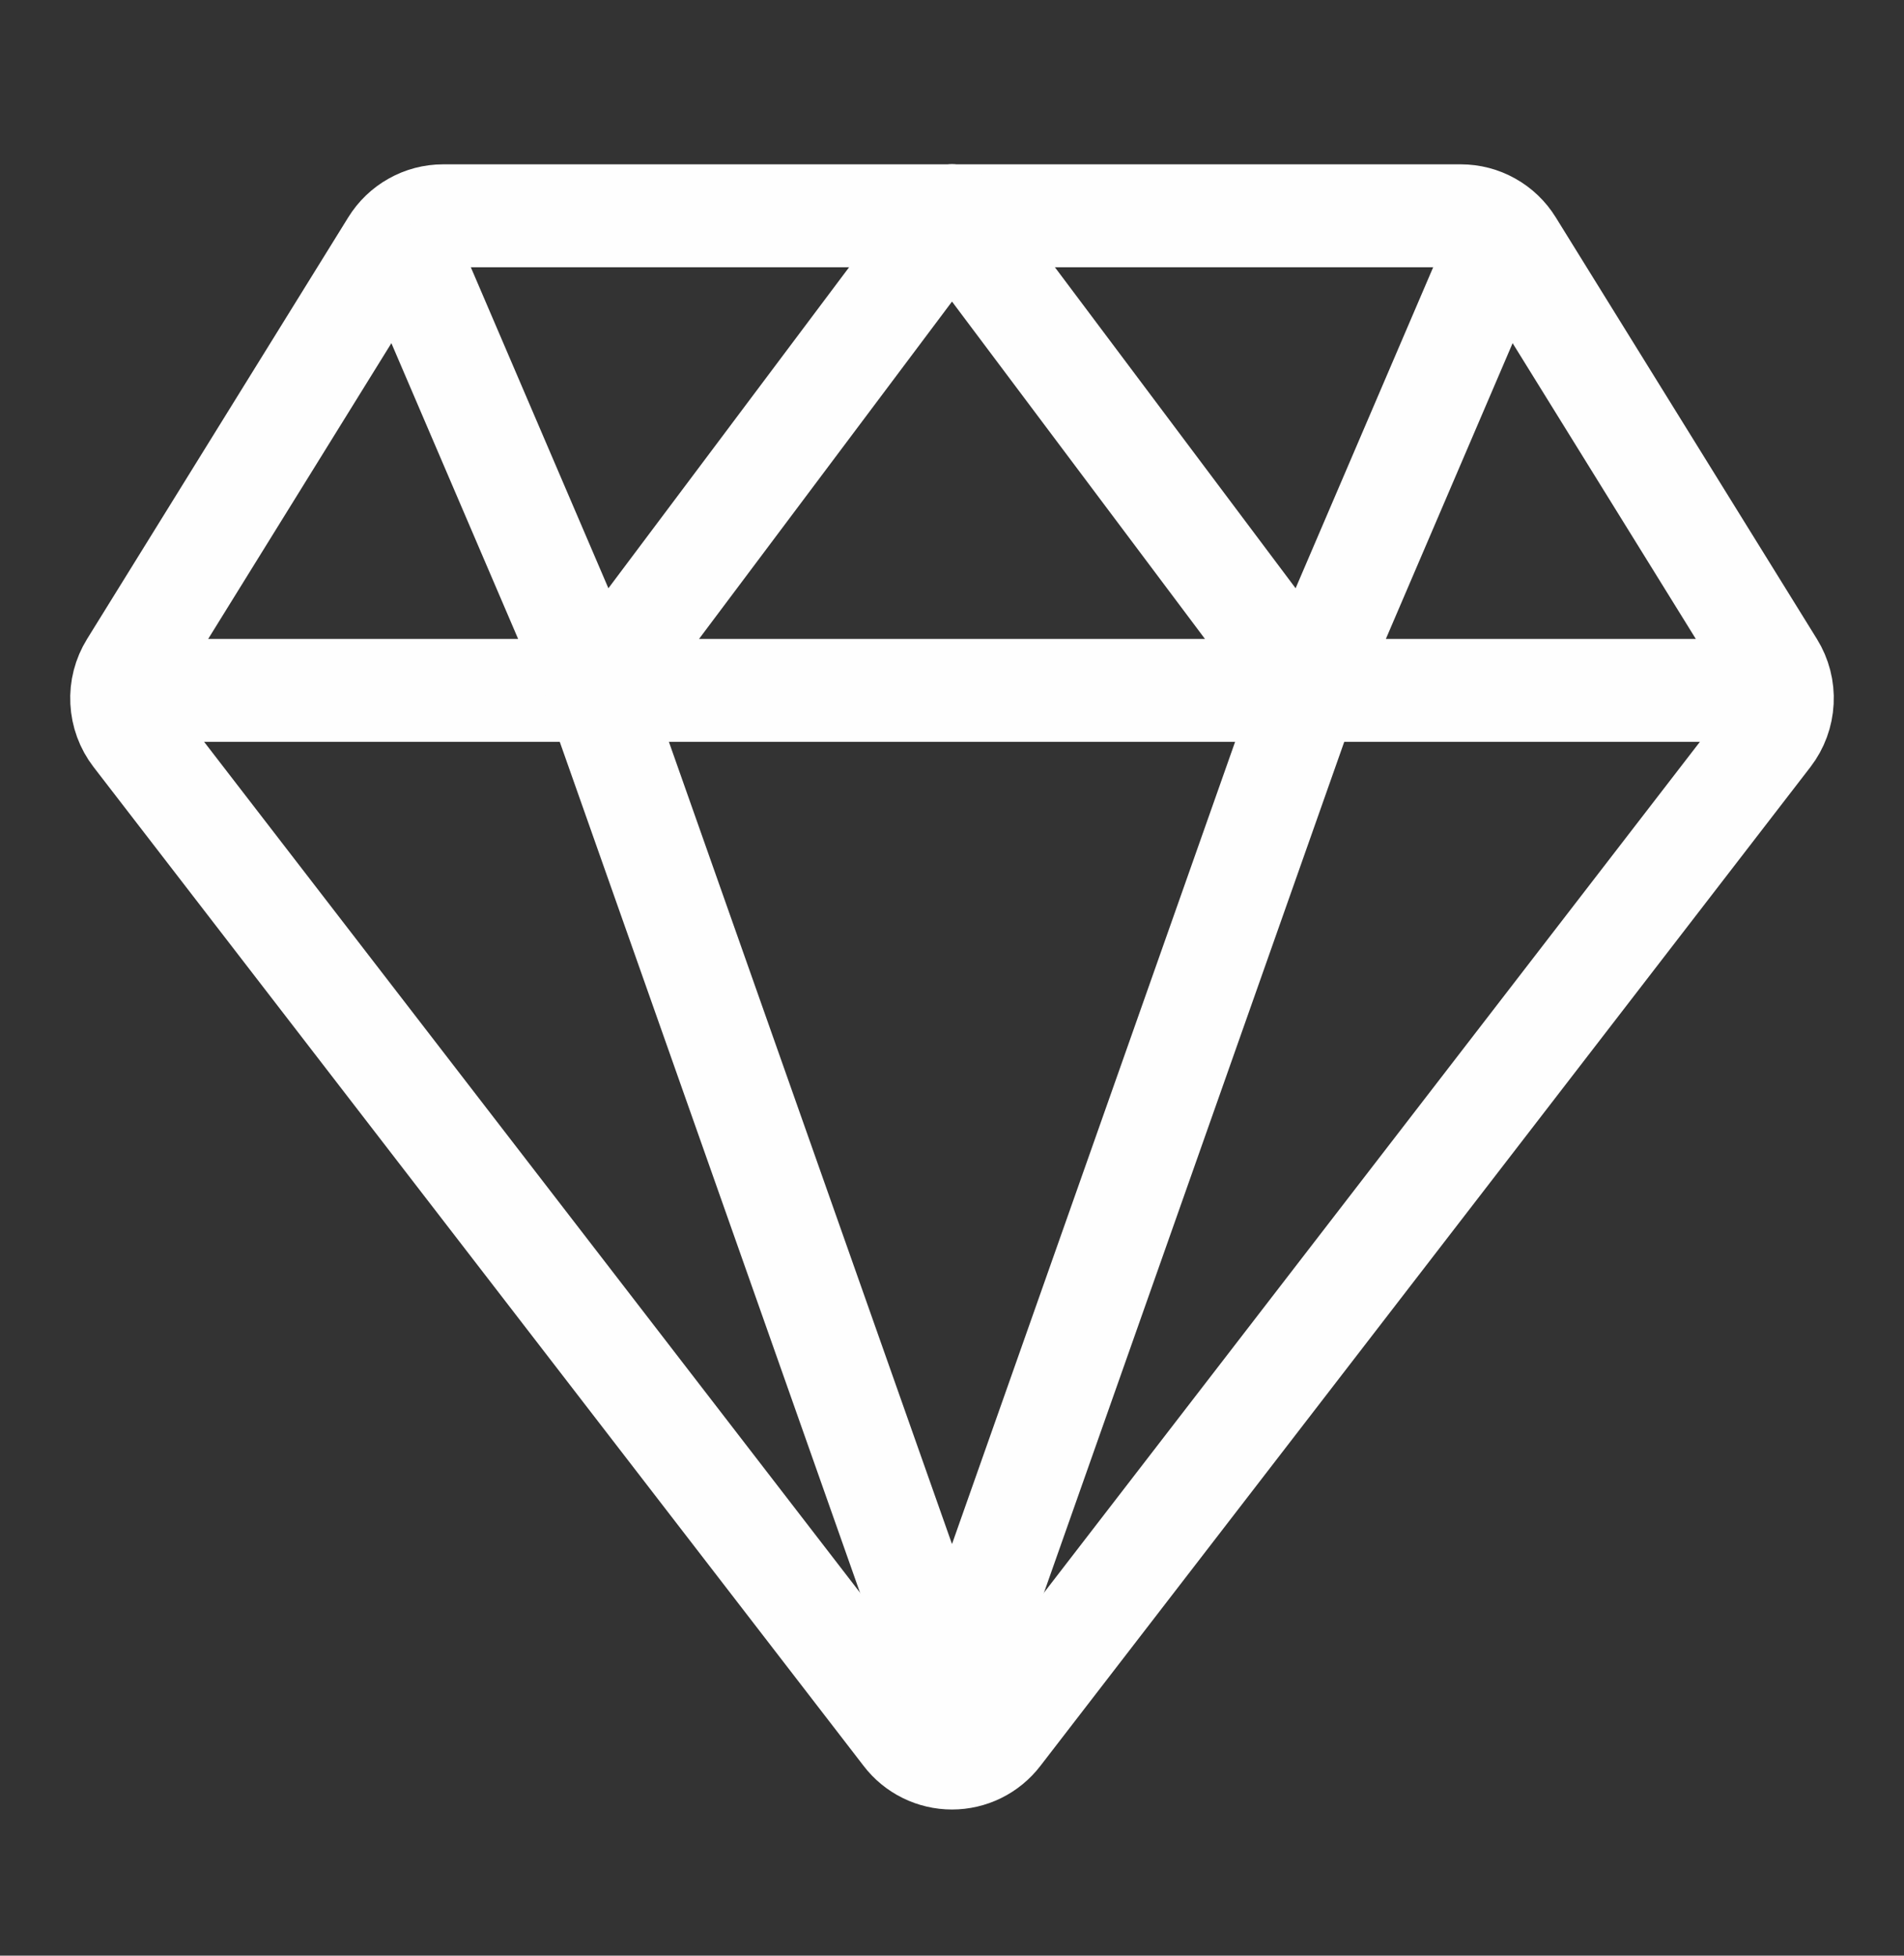 <svg width="37" height="38" viewBox="0 0 37 38" fill="none" xmlns="http://www.w3.org/2000/svg">
<rect x="0" y="0" width="37" height="38" fill="#333333" stroke="none"/>
<g id="icons">
<path id="Vector" d="M2.61 14.293L17.576 33.704C17.684 33.846 17.824 33.961 17.985 34.04C18.145 34.119 18.321 34.16 18.5 34.16C18.679 34.16 18.855 34.119 19.015 34.04C19.175 33.961 19.315 33.846 19.424 33.704L34.39 14.293C34.537 14.102 34.622 13.87 34.634 13.629C34.647 13.387 34.585 13.148 34.458 12.943L29.382 4.749C29.277 4.579 29.131 4.439 28.957 4.342C28.783 4.244 28.587 4.193 28.388 4.193H8.612C8.412 4.193 8.217 4.244 8.043 4.342C7.869 4.439 7.723 4.579 7.618 4.749L2.542 12.943C2.415 13.148 2.353 13.387 2.366 13.629C2.378 13.87 2.463 14.102 2.61 14.293Z" stroke="#FEFEFE" stroke-width="2" stroke-linecap="round" stroke-linejoin="round"/>
<path id="Vector_2" d="M3.517 13.414H33.483" stroke="#FEFEFE" stroke-width="2" stroke-linecap="round" stroke-linejoin="round"/>
<path id="Vector_3" d="M28.873 5.346L25.415 13.414L18.5 4.193" stroke="#FEFEFE" stroke-width="2" stroke-linecap="round" stroke-linejoin="round"/>
<path id="Vector_4" d="M8.127 5.346L11.585 13.414L18.5 4.193" stroke="#FEFEFE" stroke-width="2" stroke-linecap="round" stroke-linejoin="round"/>
<path id="Vector_5" d="M18.5 33.007L11.585 13.414" stroke="#FEFEFE" stroke-width="2" stroke-linecap="round" stroke-linejoin="round"/>
<path id="Vector_6" d="M18.5 33.007L25.415 13.414" stroke="#FEFEFE" stroke-width="2" stroke-linecap="round" stroke-linejoin="round"/>
</g>
</svg>
